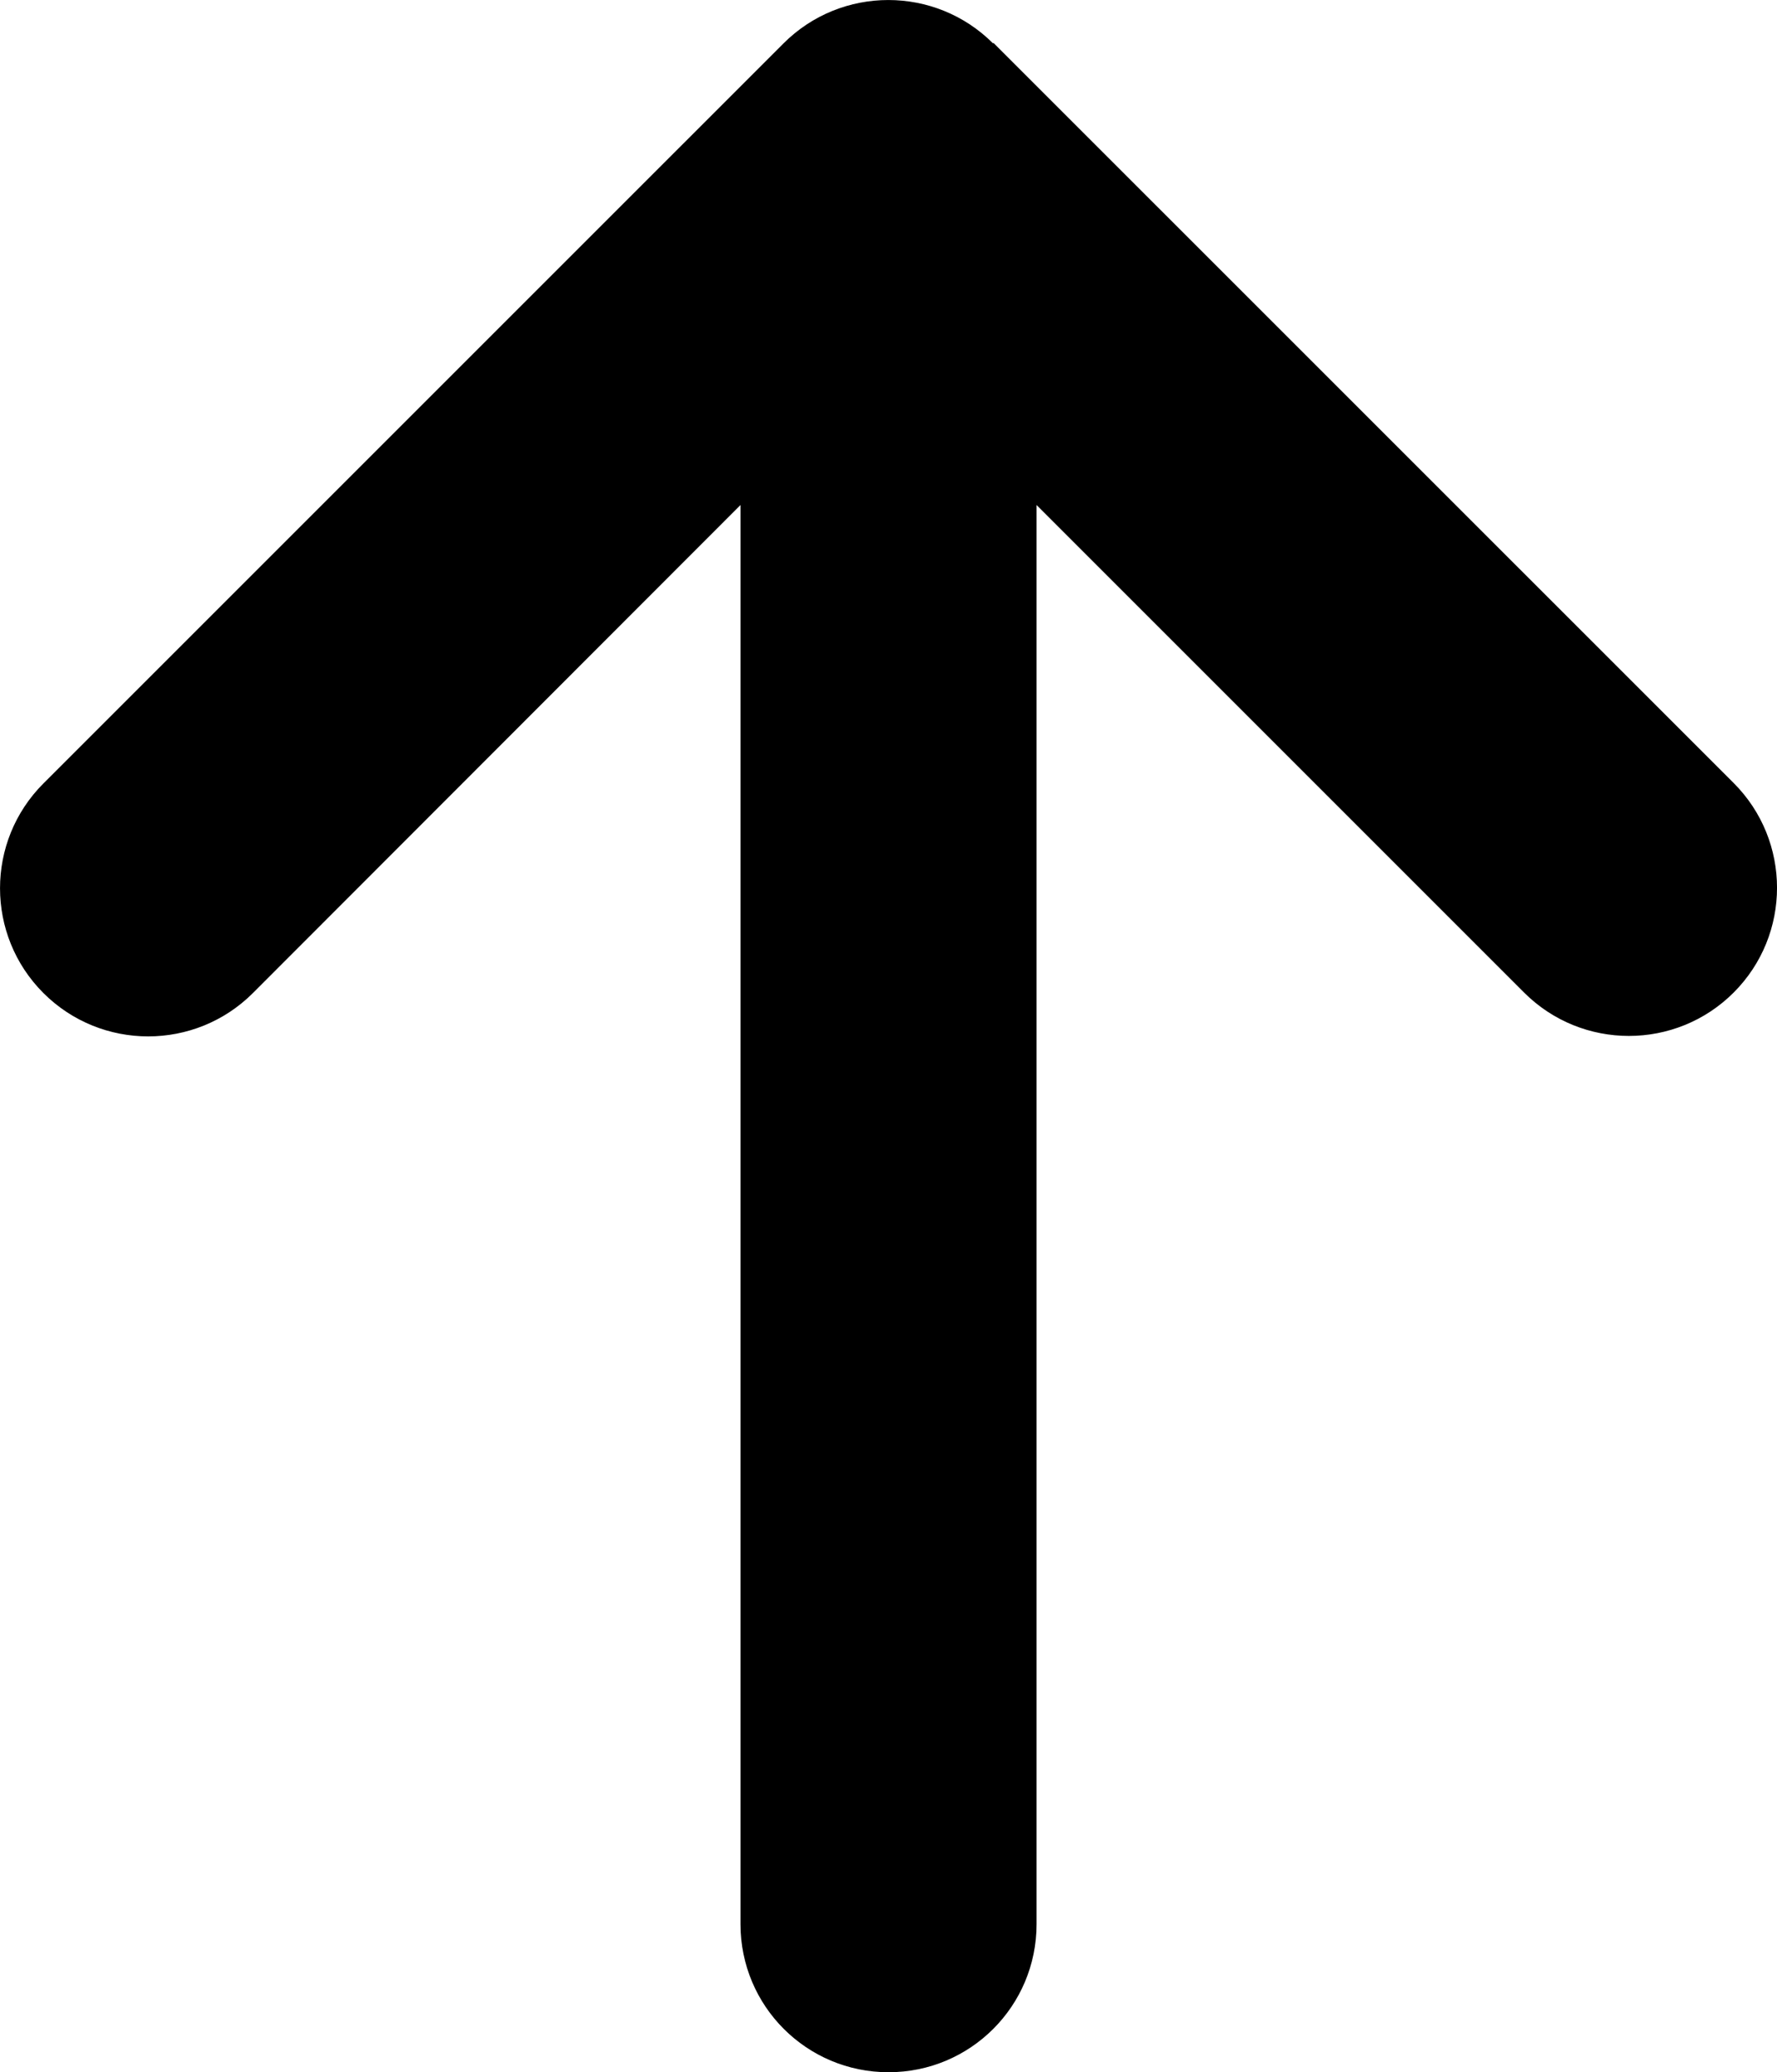 <?xml version="1.0" encoding="UTF-8"?><svg id="Livello_1" xmlns="http://www.w3.org/2000/svg" viewBox="0 0 384.15 447.97"><path d="M214.68,9.38c-12.5-12.5-32.8-12.5-45.3,0L9.38,169.37c-12.5,12.5-12.5,32.8,0,45.3,12.5,12.5,32.8,12.5,45.3,0l105.4-105.5V415.97c0,17.7,14.3,32,32,32s32-14.3,32-32V109.17l105.4,105.4c12.5,12.5,32.8,12.5,45.3,0s12.5-32.8,0-45.3L214.77,9.28l-.1,.1Z"/></svg>